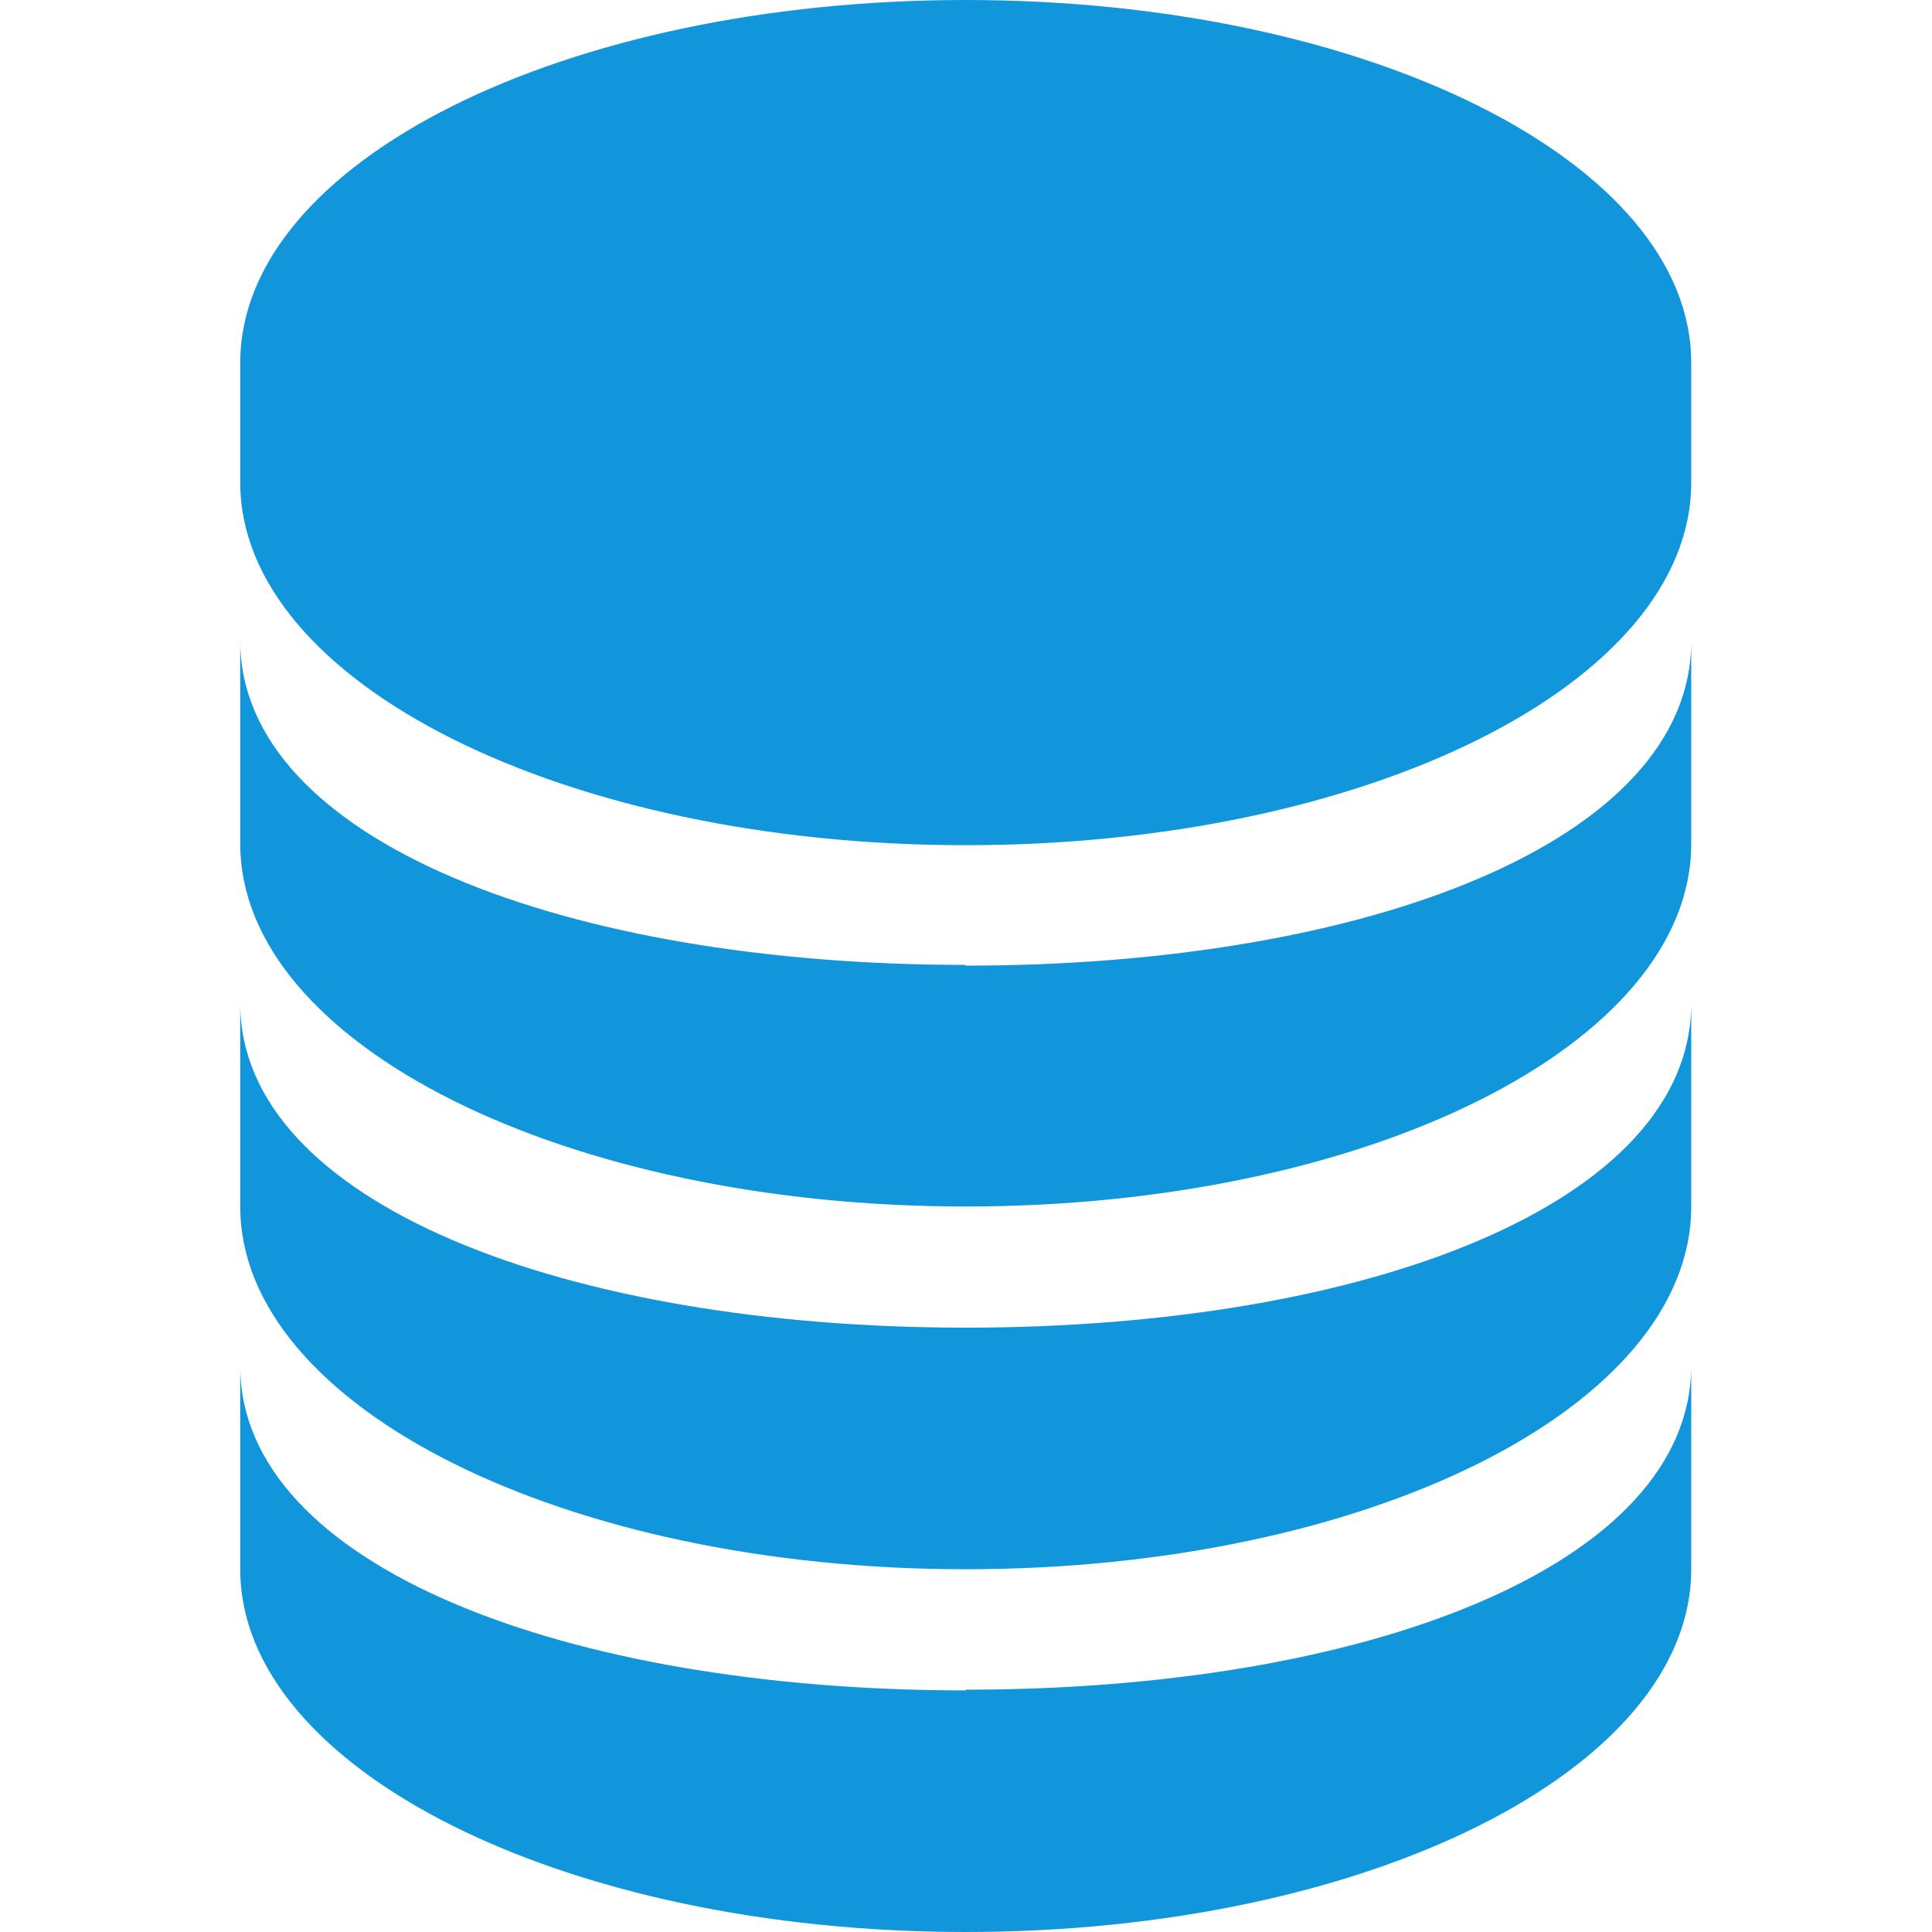 <?xml version="1.0" standalone="no"?><!DOCTYPE svg PUBLIC "-//W3C//DTD SVG 1.1//EN" "http://www.w3.org/Graphics/SVG/1.1/DTD/svg11.dtd"><svg t="1585908701984" class="icon" viewBox="0 0 1024 1024" version="1.1" xmlns="http://www.w3.org/2000/svg" p-id="808" xmlns:xlink="http://www.w3.org/1999/xlink" width="64" height="64"><defs><style type="text/css"></style></defs><path d="M511.856 703.688c-211.875 0-384.529-66.139-384.529-171.884v107.668c0 106.13 171.884 192.264 384.529 192.264s384.529-85.75 384.529-192.264v-107.668c0 105.745-171.5 171.884-384.529 171.884z m0 192.264c-211.875 0-384.529-66.139-384.529-171.884v107.668c0 106.13 171.884 192.264 384.529 192.264s384.529-86.134 384.529-192.264v-108.053c0 105.745-171.5 171.884-384.529 171.884z m0-384.529c-211.875 0-384.529-66.139-384.529-171.884v107.668c0 106.13 171.884 192.264 384.529 192.264s384.529-85.75 384.529-192.264V339.923c0 105.745-171.5 171.884-384.529 171.884zM511.856 0C299.211 0 127.327 85.75 127.327 192.264v63.447c0 106.13 171.884 192.264 384.529 192.264s384.529-85.75 384.529-192.264V192.264c0-106.13-171.5-192.264-384.529-192.264z" fill="#1296db" p-id="809"></path></svg>
